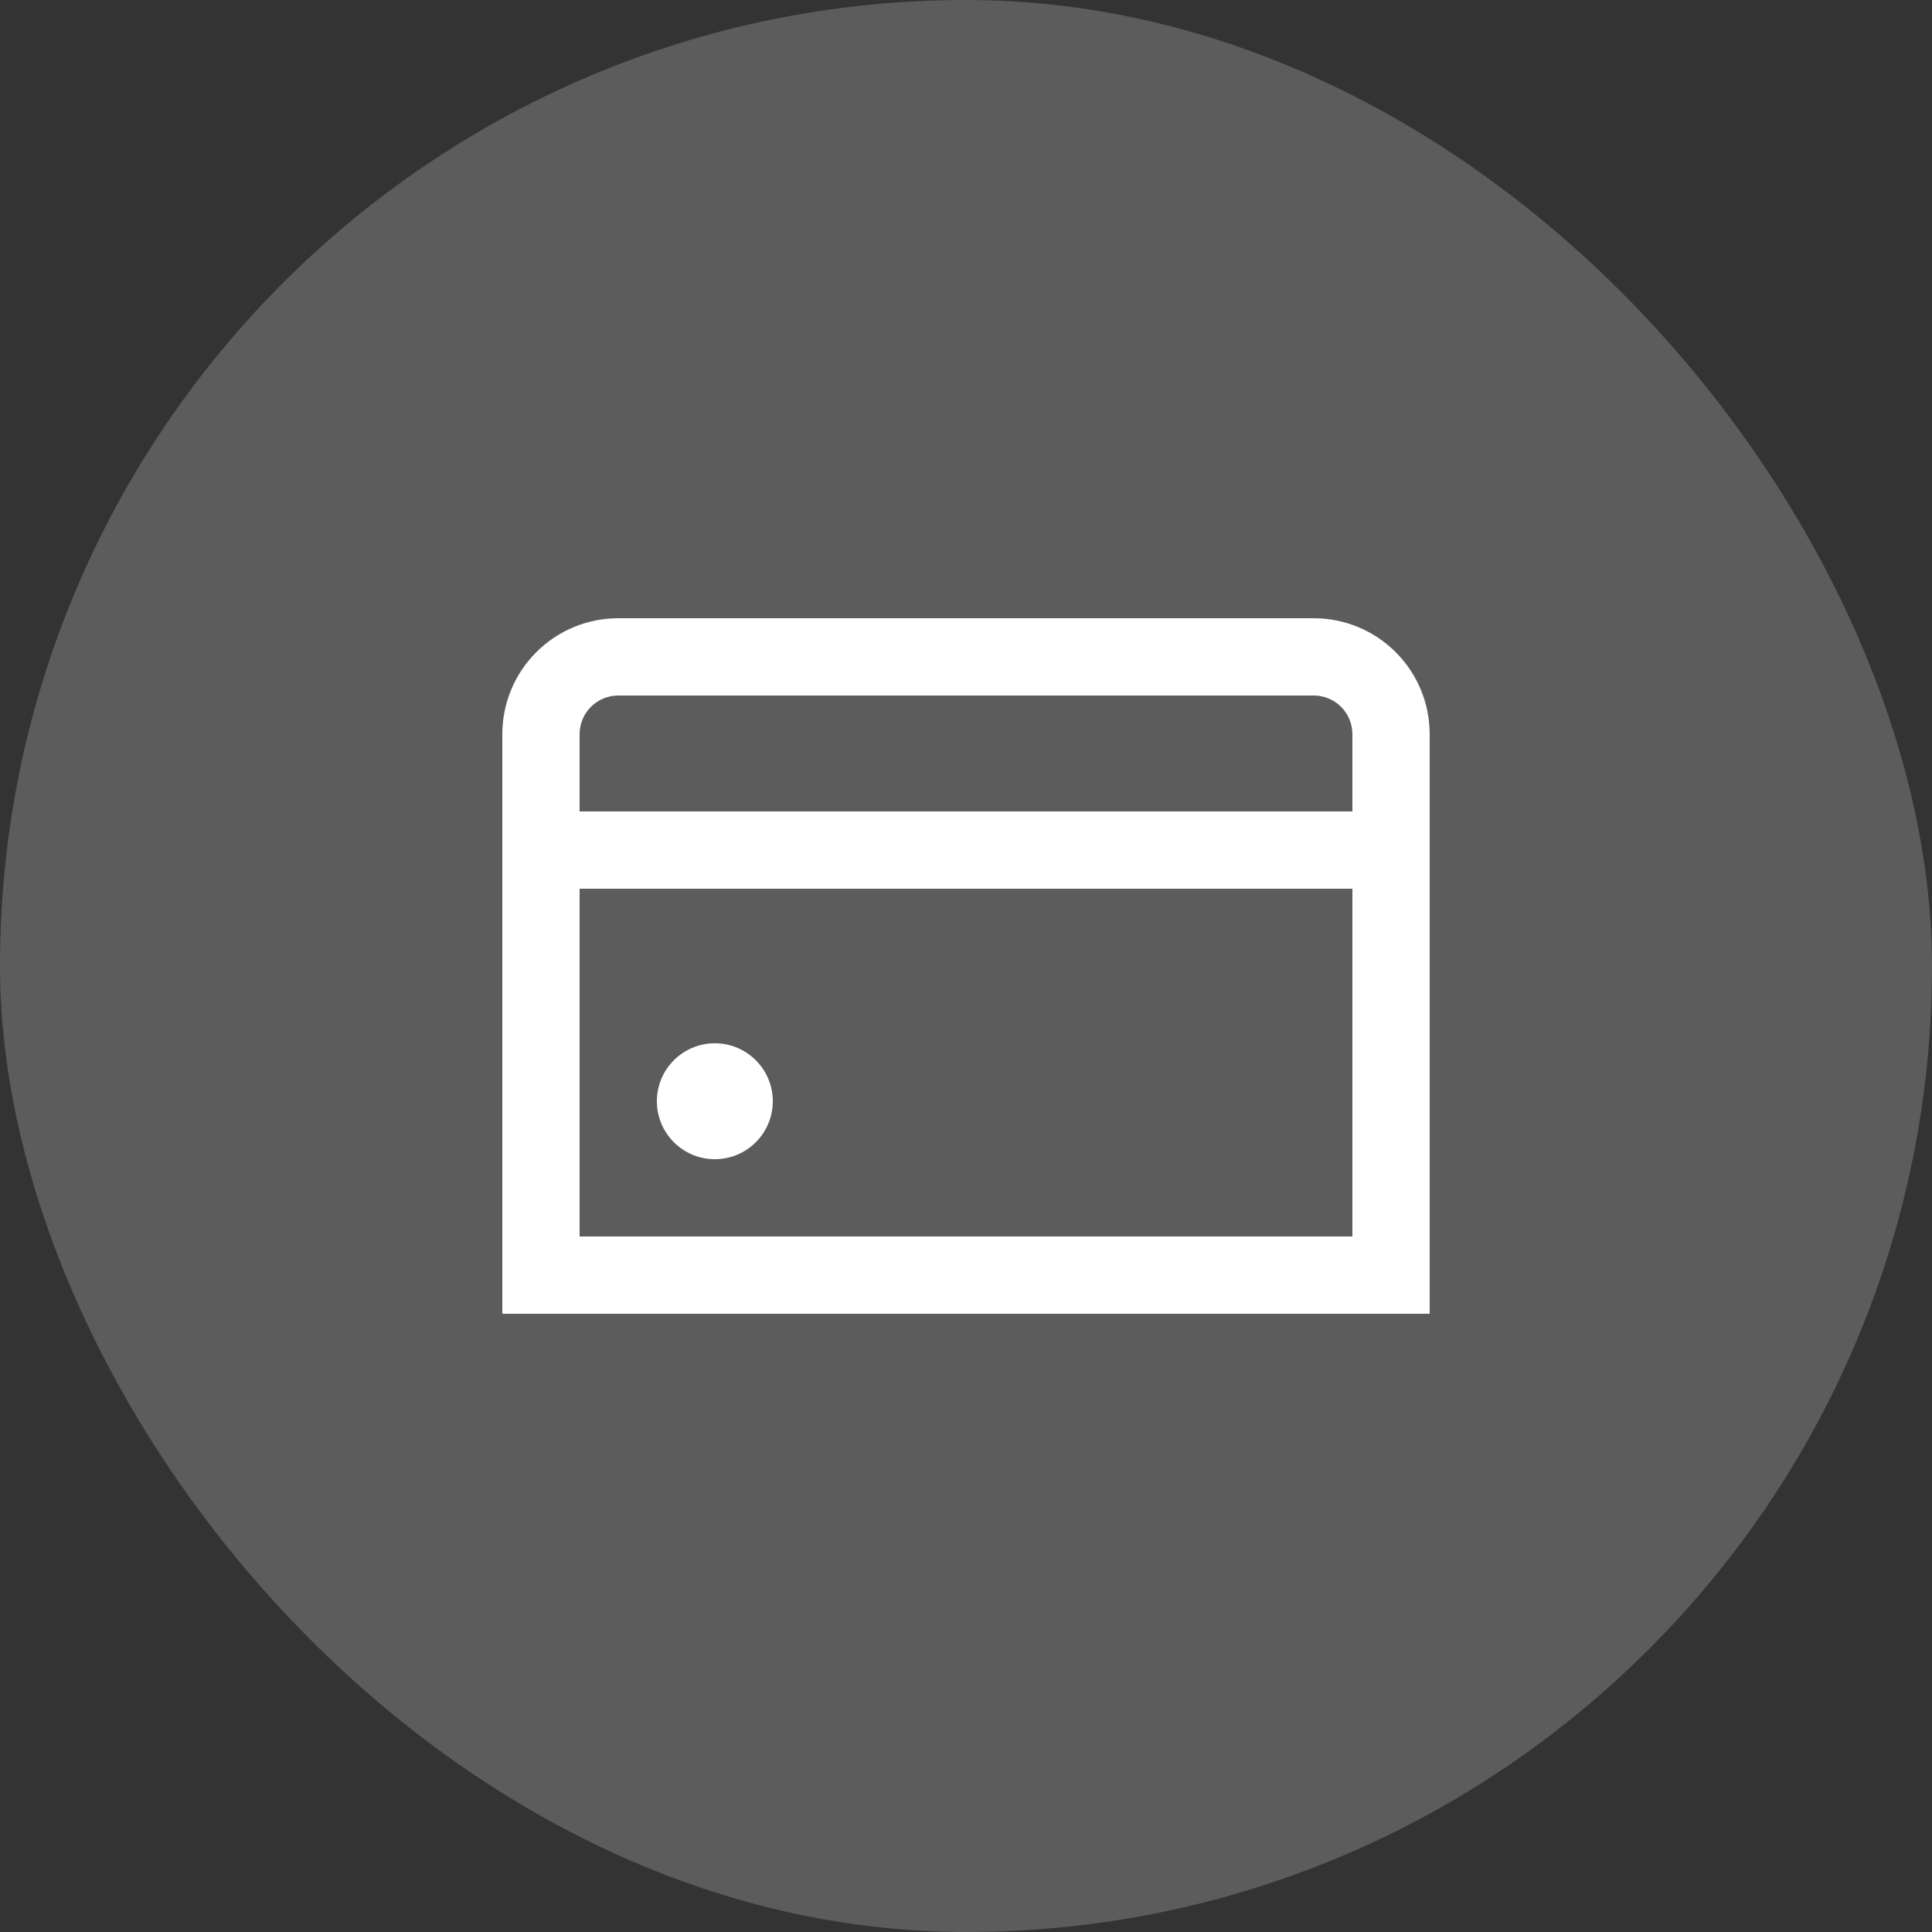 <svg width="50" height="50" viewBox="0 0 50 50" fill="none" xmlns="http://www.w3.org/2000/svg">
<rect x="0" y="0" width="50" height="50" fill="#333333" stroke="none"/>
<rect width="50" height="50" rx="25" fill="white" fill-opacity="0.2"/>
<g clip-path="url(#clip0_1153_26435)">
<path d="M18.5 30C19.328 30 20 29.328 20 28.5C20 27.672 19.328 27 18.5 27C17.672 27 17 27.672 17 28.5C17 29.328 17.672 30 18.5 30Z" fill="white"/>
<path d="M34 16H16C15.204 16 14.441 16.316 13.879 16.879C13.316 17.441 13 18.204 13 19V34H37V19C37 18.204 36.684 17.441 36.121 16.879C35.559 16.316 34.796 16 34 16ZM16 18H34C34.265 18 34.52 18.105 34.707 18.293C34.895 18.48 35 18.735 35 19V21H15V19C15 18.735 15.105 18.48 15.293 18.293C15.48 18.105 15.735 18 16 18ZM15 32V23H35V32H15Z" fill="white"/>
</g>
<defs>
<clipPath id="clip0_1153_26435">
<rect width="24" height="24" fill="white" transform="translate(13 13)"/>
</clipPath>
</defs>
</svg>
